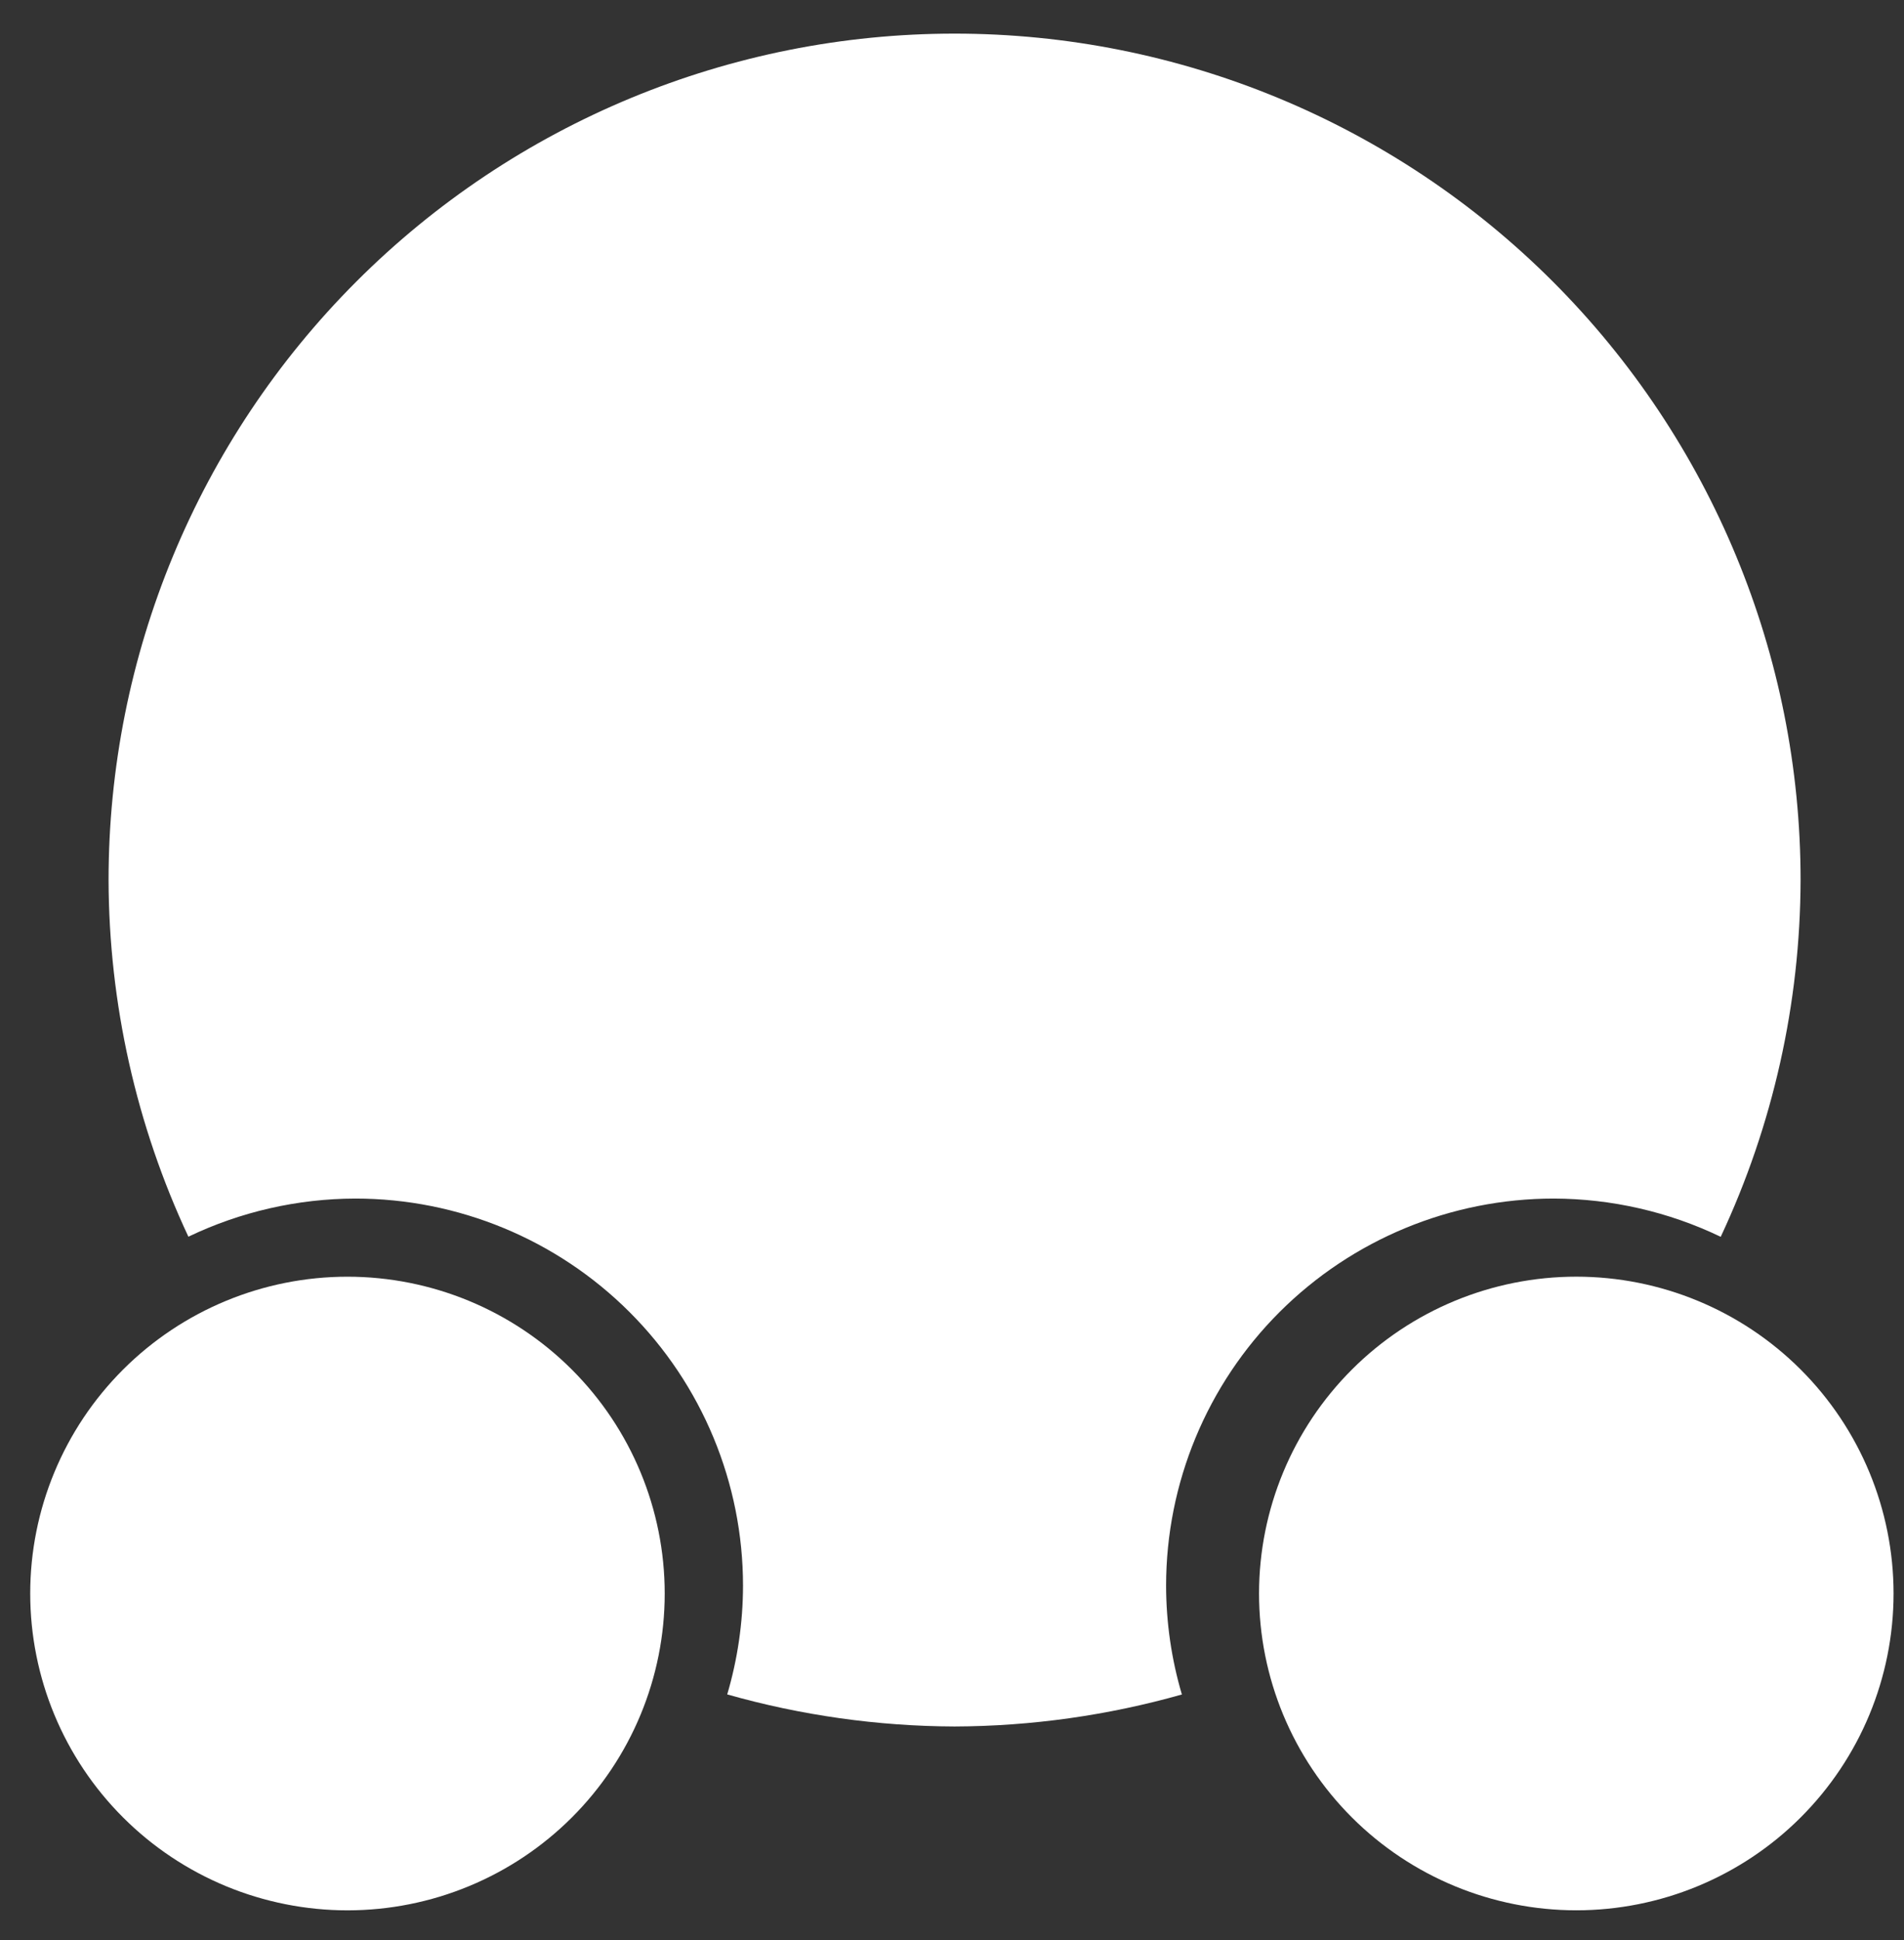 <svg width="54" height="55" viewBox="0 0 54 55" fill="none" xmlns="http://www.w3.org/2000/svg">
<rect x="0" y="0" width="54" height="55" fill="#333333" stroke="none"/>
<path d="M27.073 0.953C20.71 0.953 14.607 3.481 10.107 7.981C5.607 12.481 3.079 18.584 3.079 24.947C3.089 28.442 3.861 31.892 5.343 35.057C6.821 34.349 8.438 33.98 10.077 33.976C12.993 33.976 15.79 35.133 17.852 37.191C19.915 39.25 21.073 42.042 21.073 44.953C21.071 45.995 20.92 47.032 20.625 48.032C22.723 48.627 24.893 48.933 27.073 48.941C29.253 48.933 31.422 48.628 33.52 48.034C33.224 47.034 33.074 45.996 33.072 44.953C33.072 42.042 34.23 39.25 36.292 37.191C38.355 35.133 41.151 33.976 44.068 33.976C45.707 33.981 47.325 34.351 48.802 35.06C50.285 31.895 51.058 28.443 51.067 24.947C51.067 18.584 48.539 12.481 44.04 7.981C39.54 3.481 33.437 0.953 27.073 0.953Z" fill="white"/>
<path d="M18.852 45.173C18.852 47.554 17.904 49.838 16.217 51.522C14.53 53.206 12.242 54.152 9.856 54.153C8.674 54.153 7.504 53.92 6.412 53.469C5.32 53.017 4.328 52.356 3.493 51.522C1.805 49.837 0.857 47.553 0.857 45.171C0.857 42.789 1.806 40.505 3.493 38.821C5.181 37.137 7.469 36.191 9.856 36.191C12.242 36.192 14.53 37.138 16.217 38.822C17.904 40.506 18.852 42.791 18.852 45.173ZM53.704 45.172C53.703 47.554 52.755 49.838 51.067 51.522C49.38 53.206 47.091 54.152 44.705 54.152C42.319 54.151 40.03 53.205 38.343 51.521C36.656 49.836 35.708 47.552 35.708 45.17C35.709 42.789 36.657 40.505 38.344 38.821C40.031 37.137 42.319 36.191 44.705 36.19C47.091 36.19 49.38 37.136 51.067 38.82C52.755 40.504 53.703 42.79 53.704 45.172Z" fill="white"/>
</svg>
